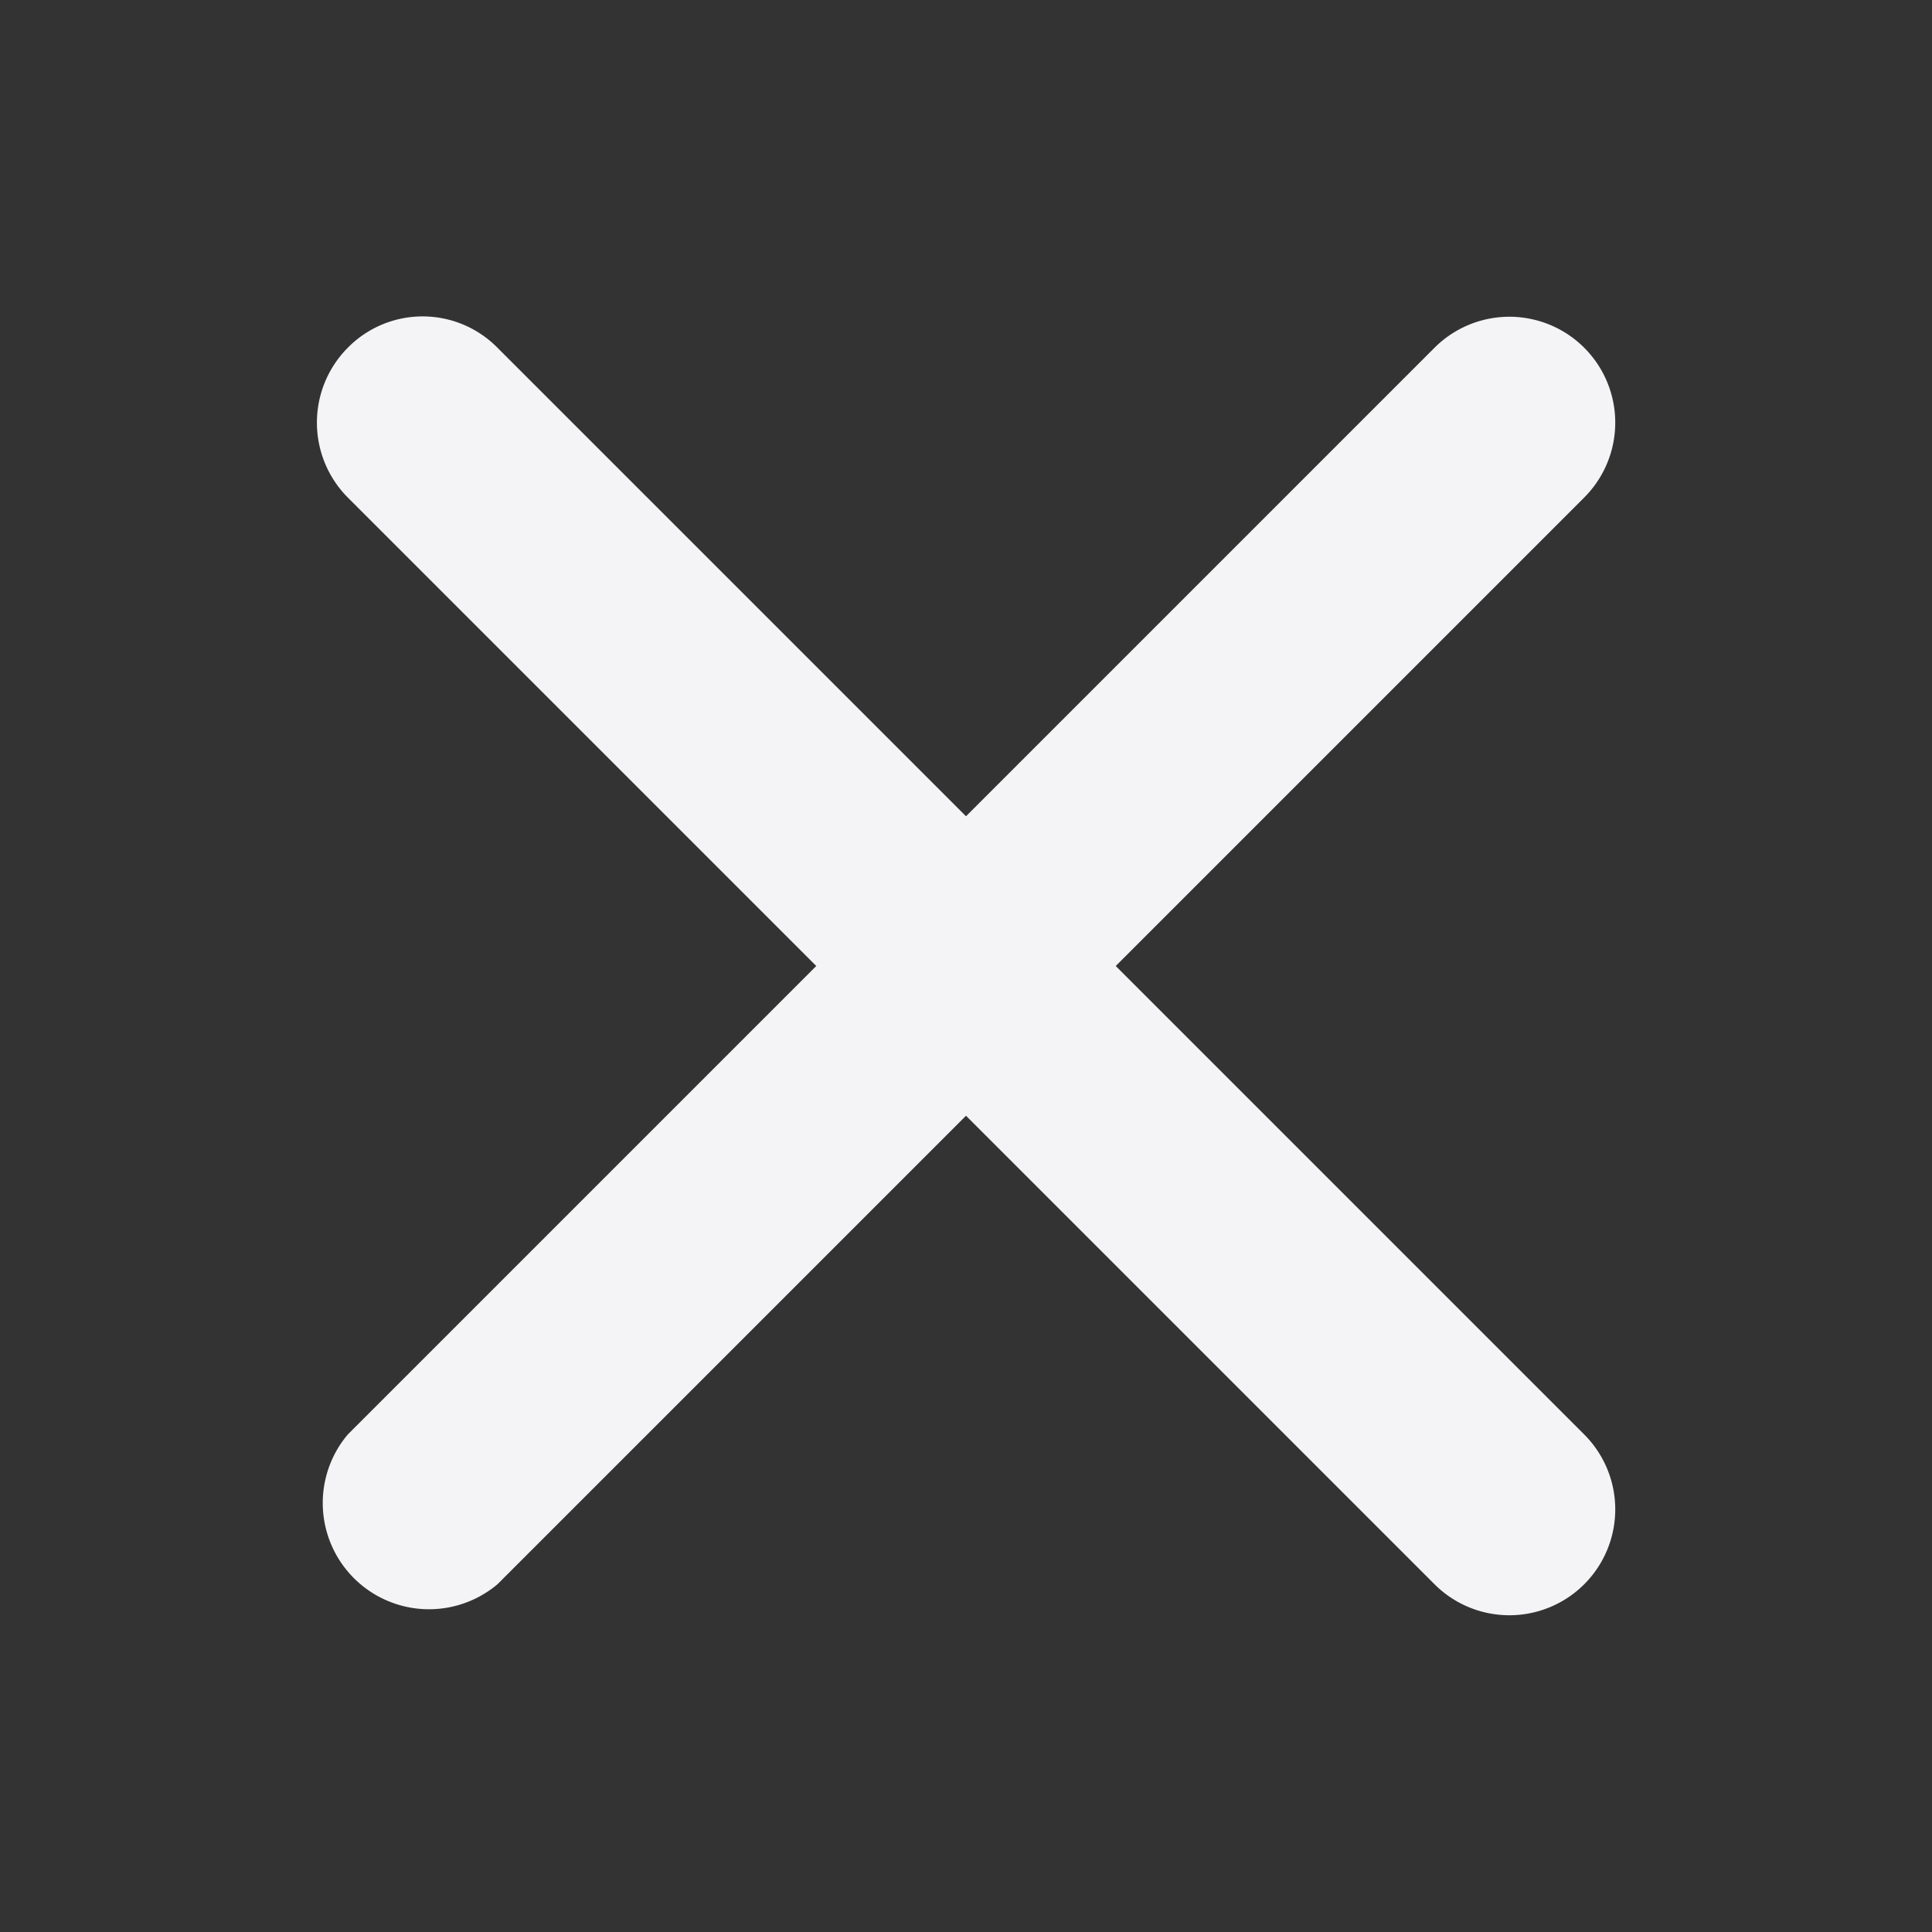 <!-- This Source Code Form is subject to the terms of the Mozilla Public
   - License, v. 2.0. If a copy of the MPL was not distributed with this
   - file, You can obtain one at http://mozilla.org/MPL/2.0/. -->
<svg xmlns="http://www.w3.org/2000/svg" viewBox="0 0 16 16" width="16" height="16" fill="#f4f4f7">
  <rect x="0" y="0" width="16" height="16" fill="#333333" stroke="none"/>
  <path
    d="M2.88 2.88a.87.87 0 0 1 1.24 0L8 6.76l3.88-3.88a.87.87 0 1 1 1.24 1.24L9.24 8l3.88 3.88a.87.87 0 1 1-1.24 1.24L8 9.24l-3.88 3.88a.88.88 0 0 1-1.24-1.24L6.76 8 2.88 4.12a.88.88 0 0 1 0-1.24z" />
</svg>